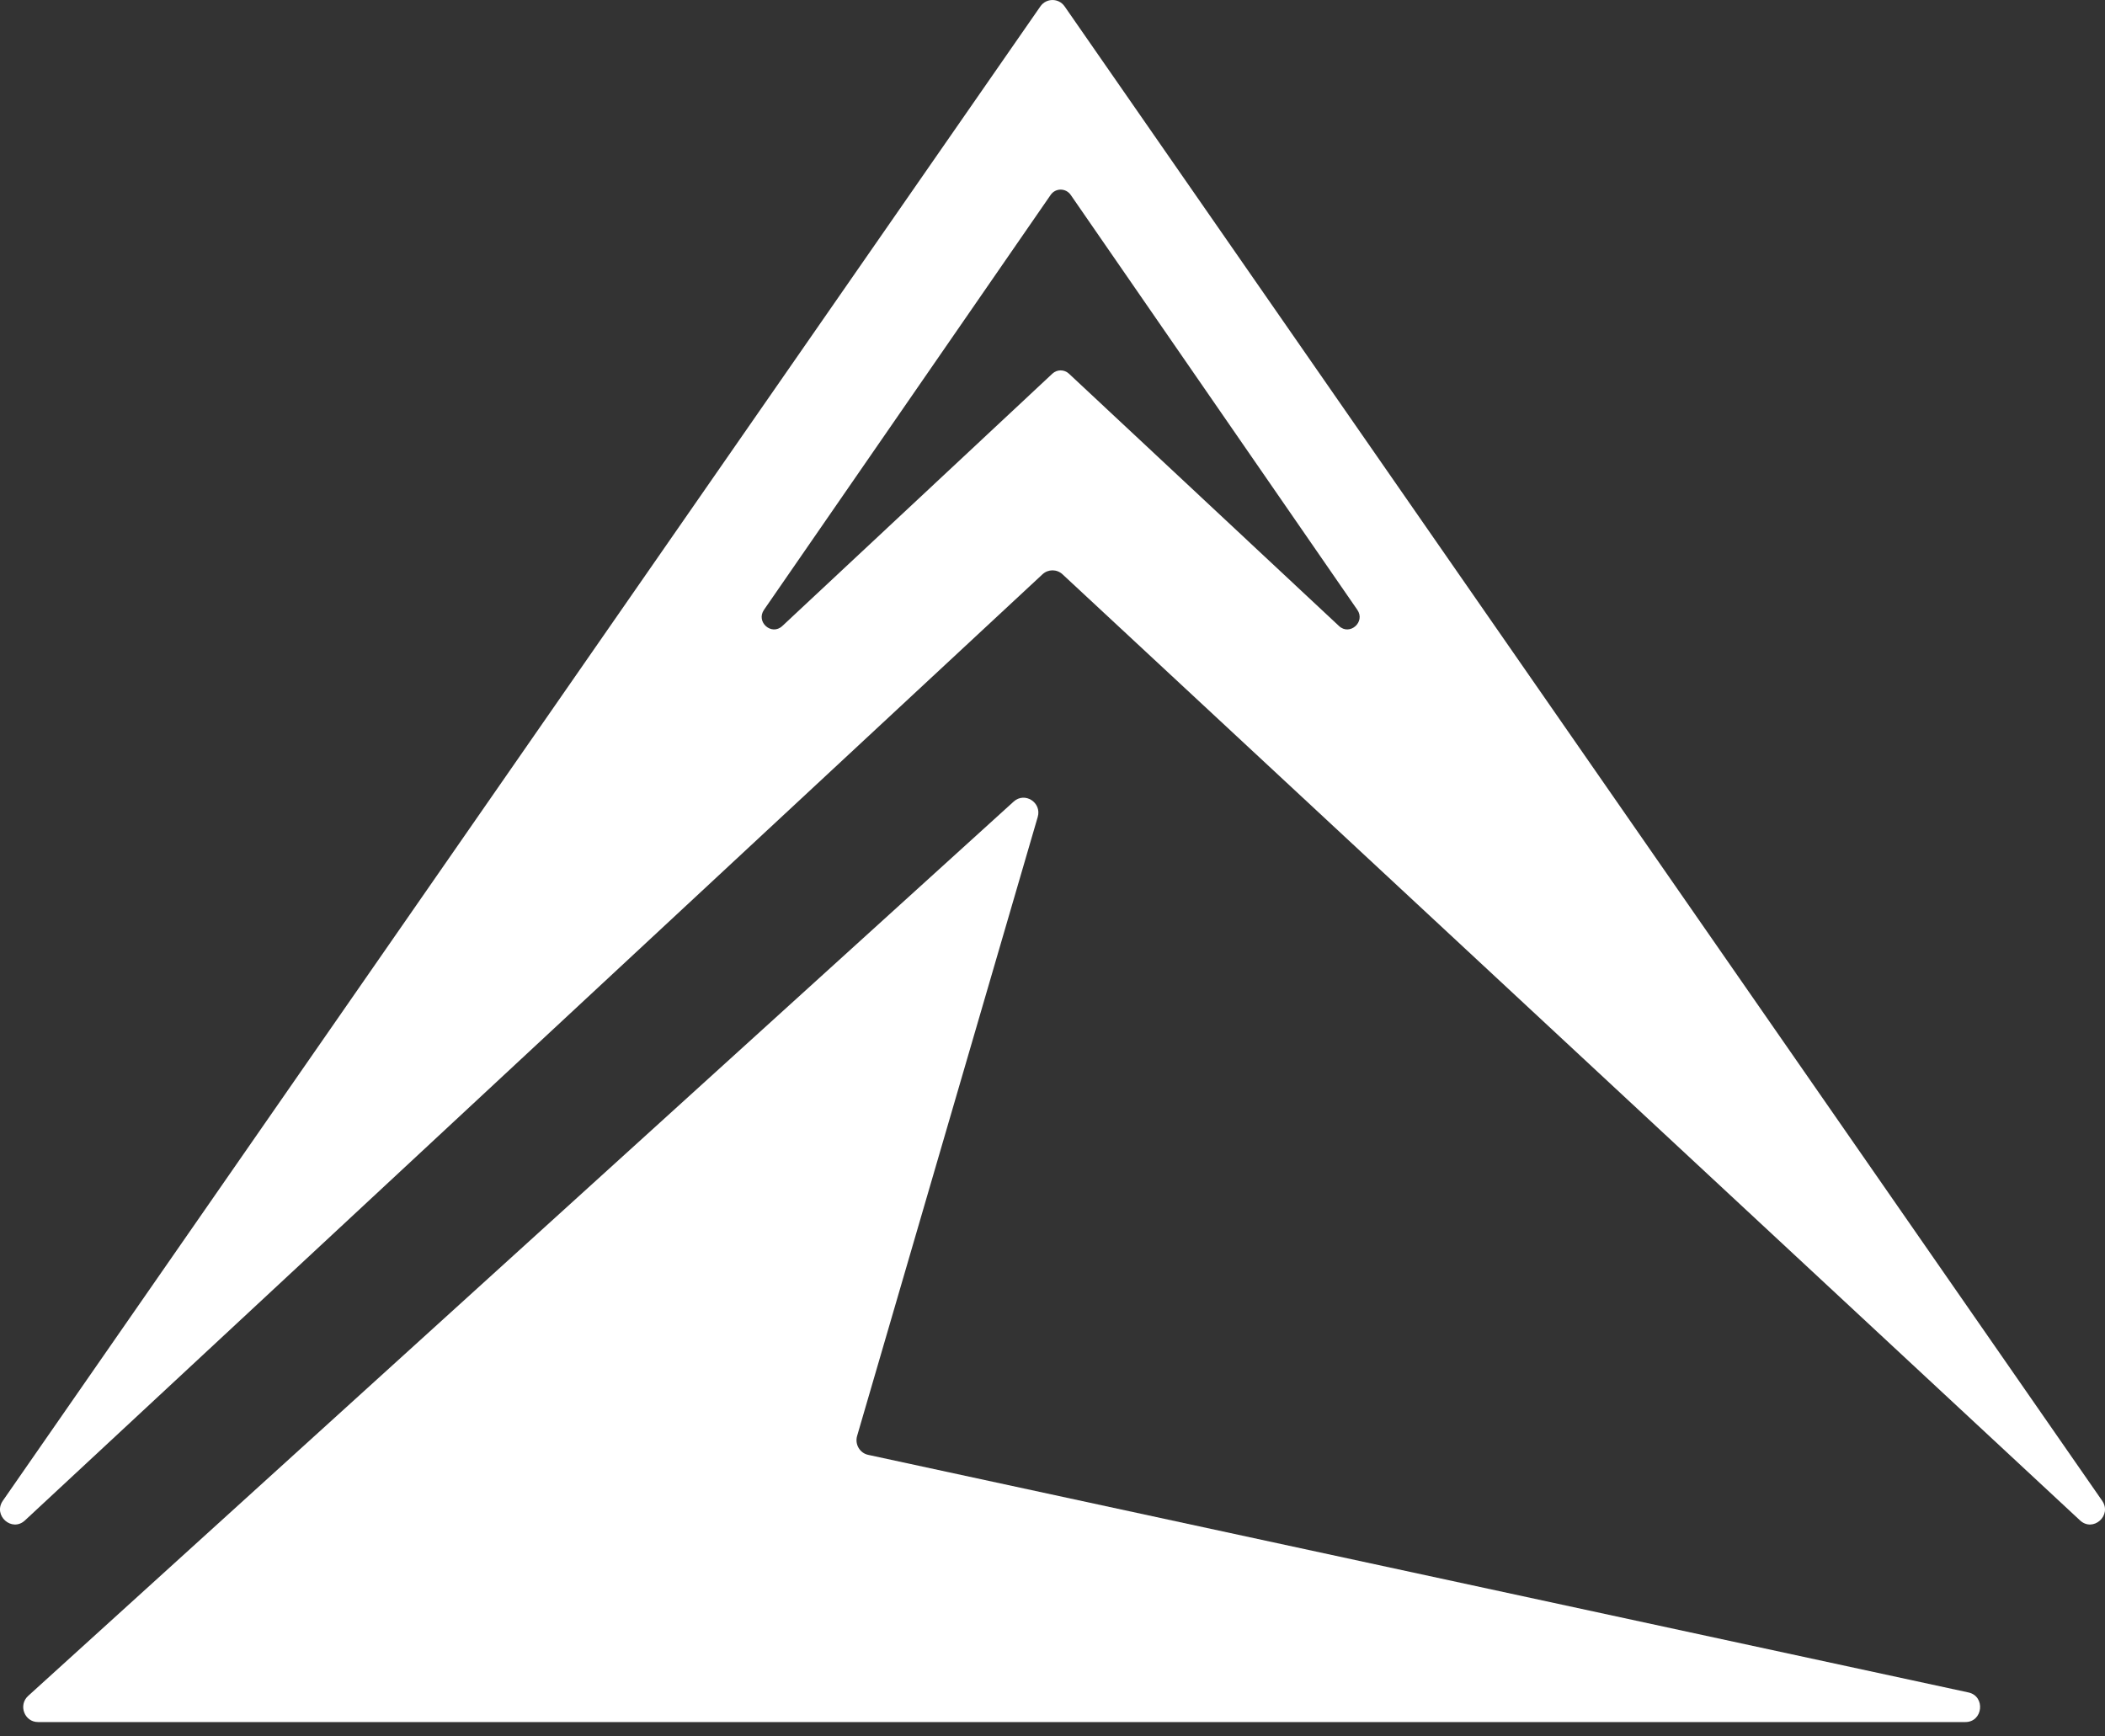 <svg width="40" height="33" viewBox="0 0 40 33" fill="none" xmlns="http://www.w3.org/2000/svg">
<rect x="0" y="0" width="40" height="33" fill="#333333" stroke="none"/>
<path d="M16.498 27.649C16.338 27.615 16.241 27.449 16.287 27.29L19.719 15.527C19.8 15.252 19.473 15.042 19.262 15.234L0.535 32.23C0.343 32.405 0.465 32.727 0.722 32.727H37.346C37.683 32.727 37.734 32.235 37.404 32.164L16.498 27.649Z" fill="white"/>
<path fill-rule="evenodd" clip-rule="evenodd" d="M20.19 10.914C20.082 10.814 19.918 10.814 19.81 10.914L0.474 28.895C0.226 29.125 -0.139 28.8 0.054 28.521L19.77 0.121C19.882 -0.04 20.118 -0.04 20.23 0.121L39.946 28.521C40.139 28.8 39.774 29.125 39.526 28.895L20.19 10.914ZM20.313 7.102C20.224 7.018 20.086 7.018 19.997 7.102L14.866 11.897C14.662 12.088 14.358 11.82 14.518 11.589L19.965 3.704C20.057 3.57 20.253 3.57 20.346 3.704L25.792 11.589C25.952 11.82 25.648 12.088 25.444 11.897L20.313 7.102Z" fill="white"/>
</svg>
